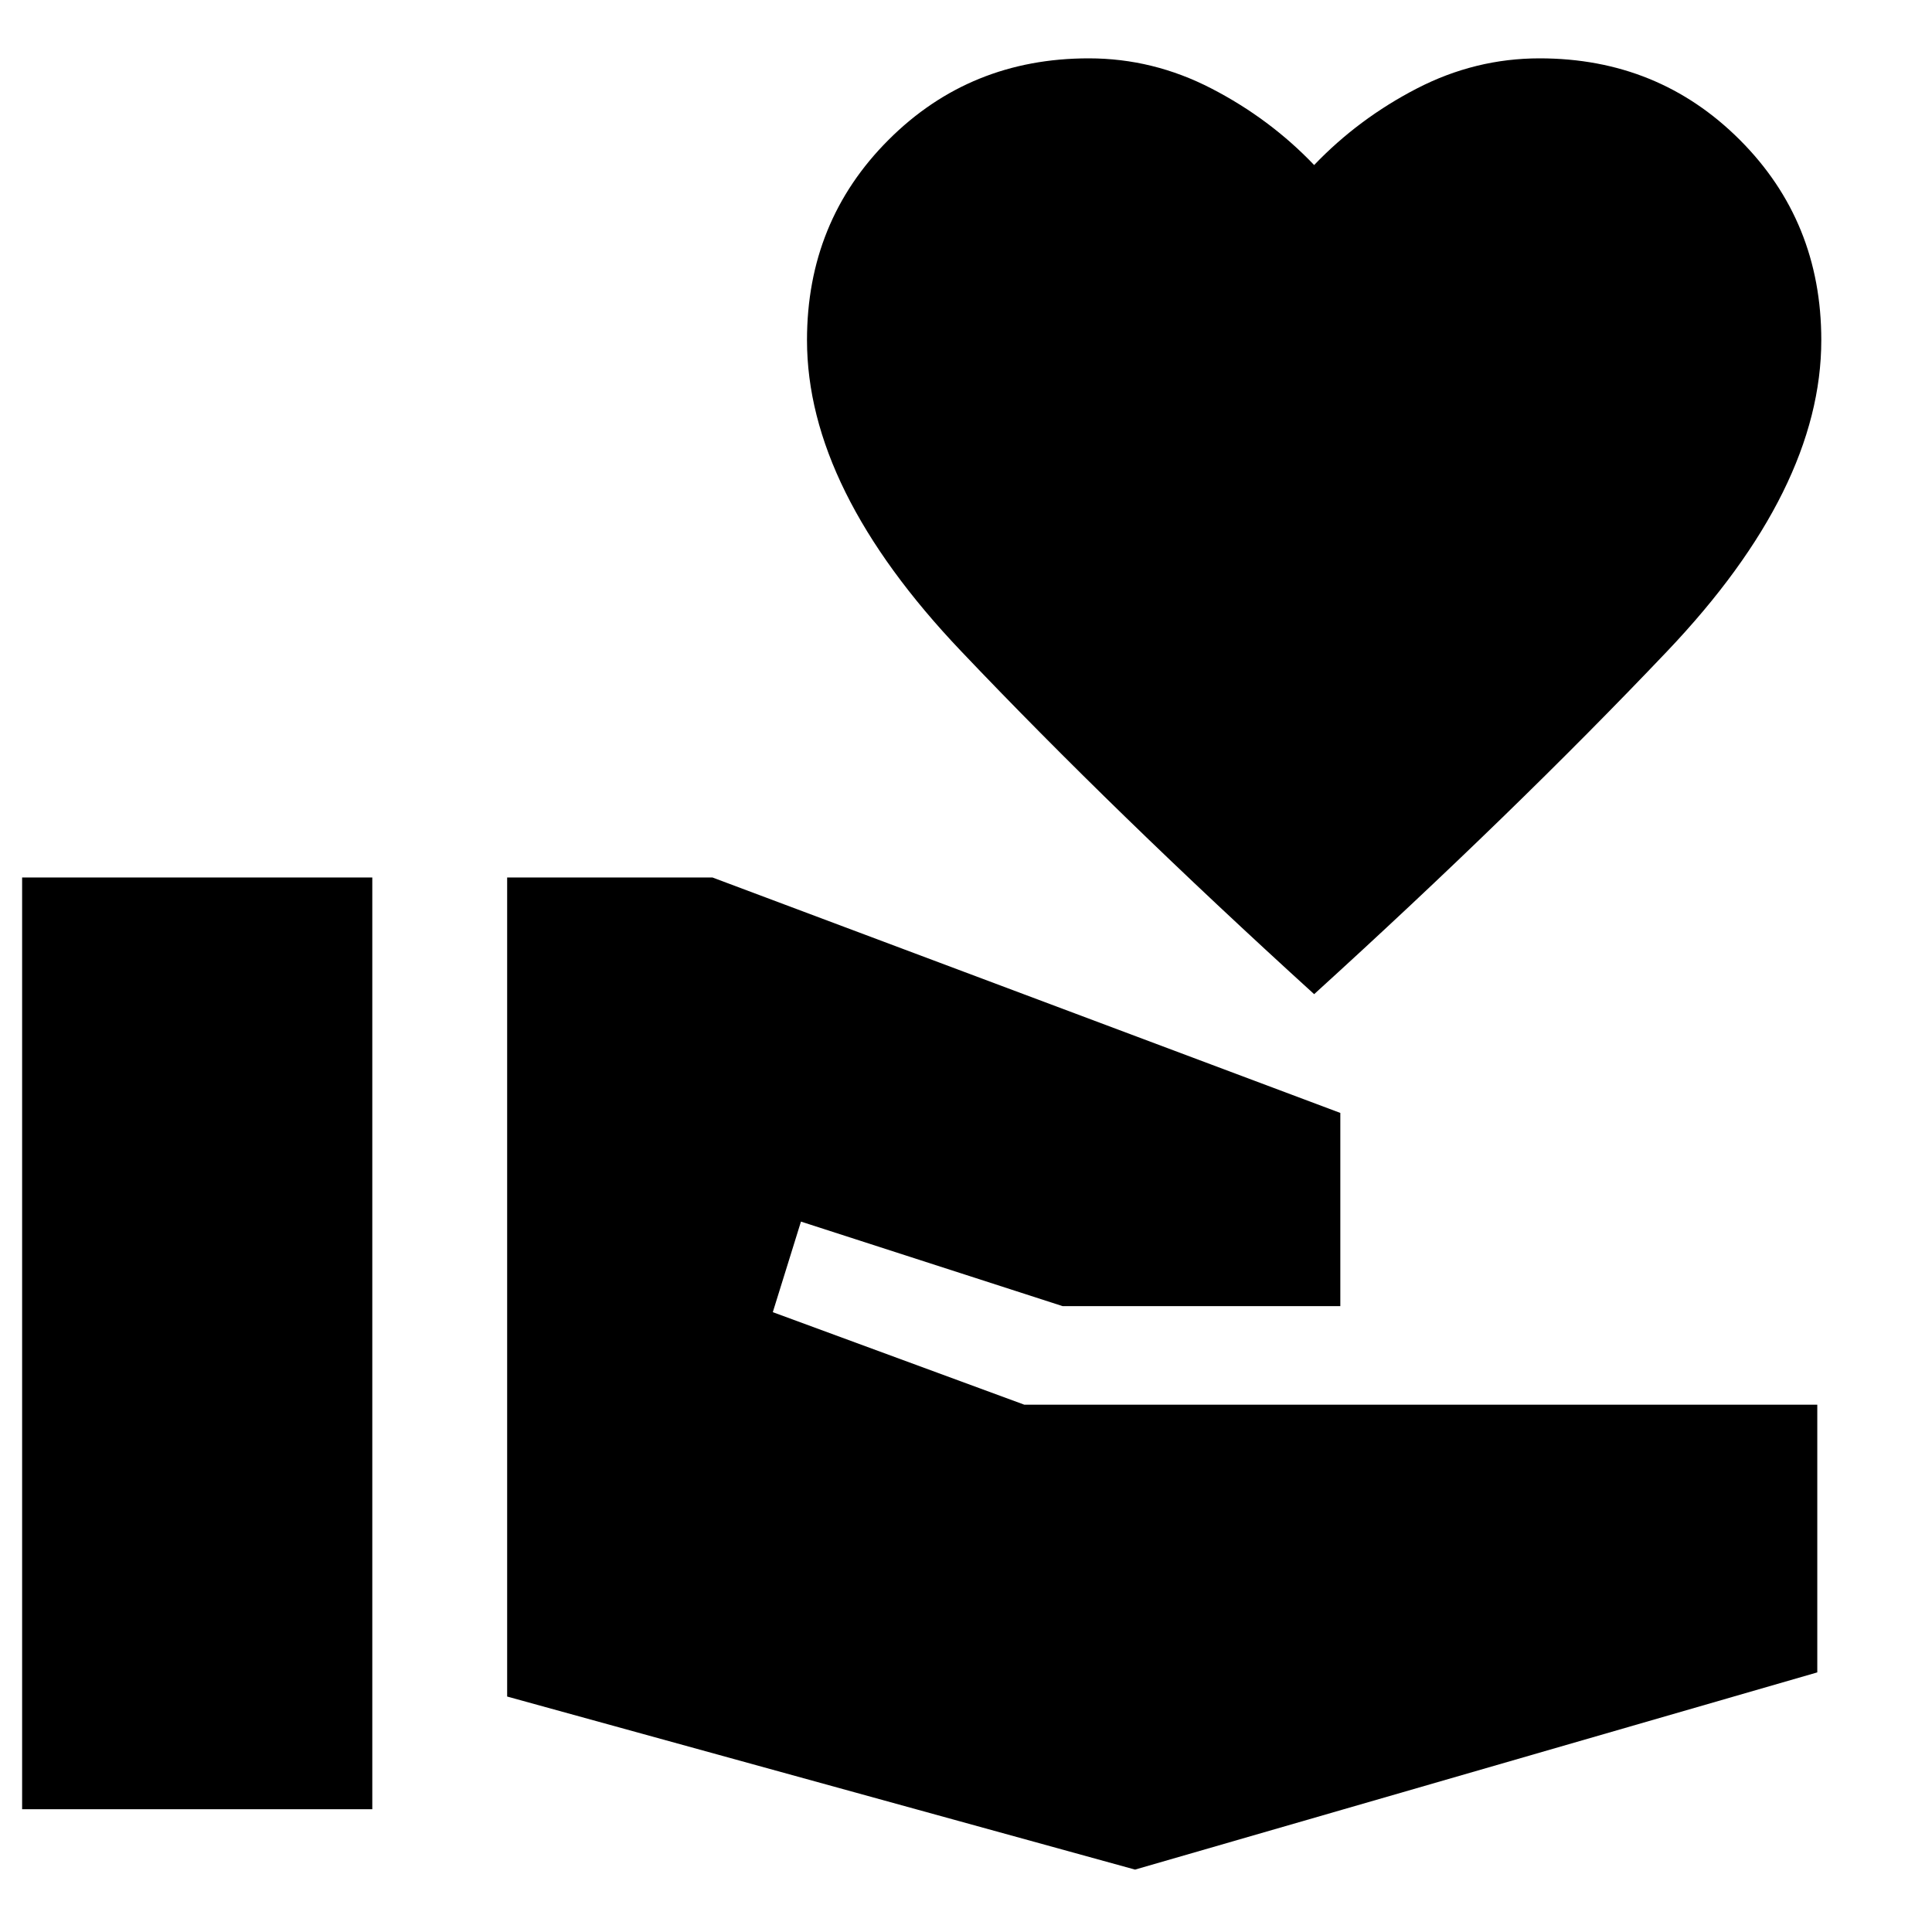 <svg xmlns="http://www.w3.org/2000/svg" height="40" width="40"><path d="M27.208 20.583q-4.125-3.75-7.312-7.104-3.188-3.354-3.188-6.437 0-2.459 1.688-4.146 1.687-1.688 4.146-1.688 1.333 0 2.541.625 1.209.625 2.125 1.584.917-.959 2.125-1.584 1.209-.625 2.542-.625 2.458 0 4.146 1.688 1.687 1.687 1.687 4.146 0 3.083-3.187 6.437-3.188 3.354-7.313 7.104ZM.458 37.458V18.167h7.25v19.291Zm23.042 1.25-13-3.583V18.167h4.25l13 4.875v4H22l-5.417-1.75L16 27.167l5.208 1.916h16.417v5.542Z"/></svg>